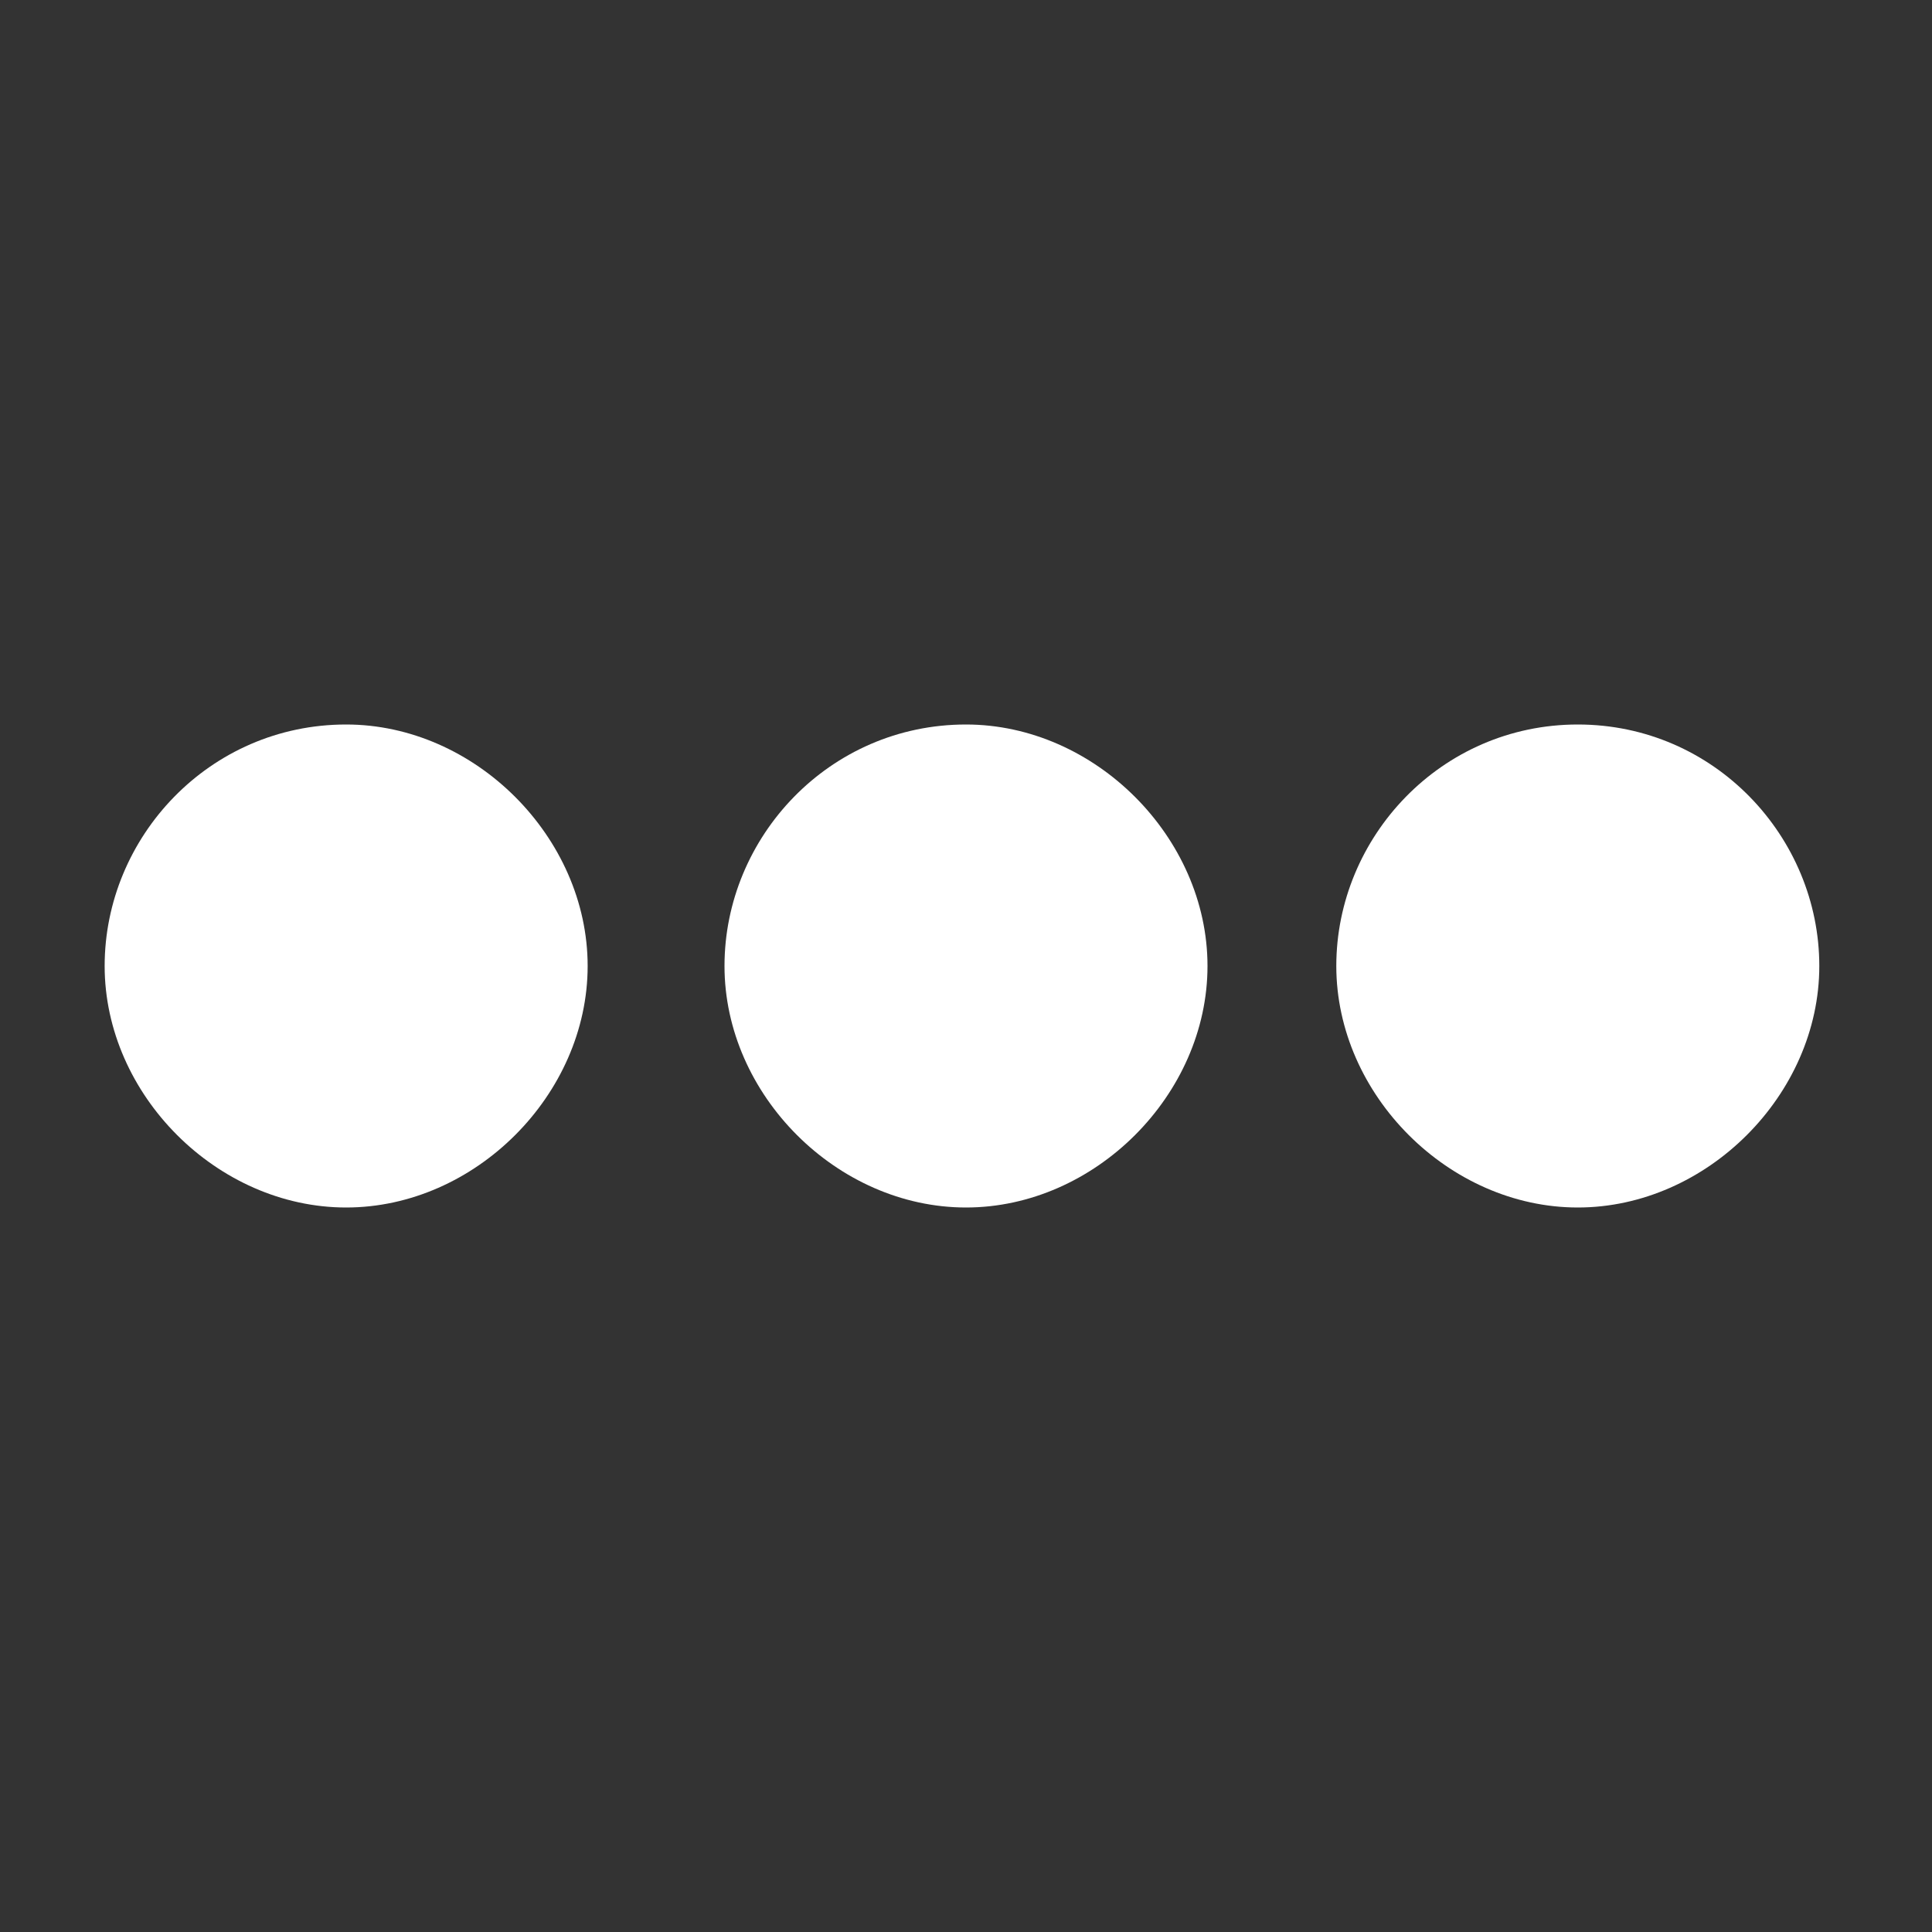 <?xml version="1.0" encoding="utf-8"?>
<!-- Generator: Adobe Illustrator 23.0.4, SVG Export Plug-In . SVG Version: 6.00 Build 0)  -->
<svg version="1.1" id="Layer_1" xmlns="http://www.w3.org/2000/svg" xmlns:xlink="http://www.w3.org/1999/xlink" x="0px" y="0px"
	 viewBox="0 0 24 24" style="enable-background:new 0 0 24 24;" xml:space="preserve">
<rect x="0" y="0" width="24" height="24" fill="#333333" stroke="none"/>
<style type="text/css">
	.st0{fill:#FFFFFF;}
</style>
<title>icons/20p/home/filled</title>
<desc>Created with Sketch.</desc>
<g>
	<path class="st0" d="M4.3,9c-1.7,0-3,1.4-3,3s1.4,3,3,3s3-1.4,3-3S5.9,9,4.3,9z M4.3,13.7c-1,0-1.8-0.8-1.8-1.8s0.8-1.8,1.8-1.8
		S6.1,11,6.1,12S5.2,13.7,4.3,13.7z"/>
	<path class="st0" d="M12,9c-1.7,0-3,1.4-3,3s1.4,3,3,3s3-1.4,3-3S13.6,9,12,9z M12,13.7c-1,0-1.8-0.8-1.8-1.8s0.8-1.8,1.8-1.8
		s1.8,0.8,1.8,1.8S12.9,13.7,12,13.7z"/>
	<path class="st0" d="M19.6,9c-1.7,0-3,1.4-3,3s1.4,3,3,3s3-1.4,3-3S21.3,9,19.6,9z M19.6,13.7c-1,0-1.8-0.8-1.8-1.8
		s0.8-1.8,1.8-1.8s1.8,0.8,1.8,1.8S20.6,13.7,19.6,13.7z"/>
</g>
<circle class="st0" cx="4.3" cy="12.1" r="2.2"/>
<circle class="st0" cx="12" cy="12" r="2.2"/>
<circle class="st0" cx="19.7" cy="11.9" r="2.2"/>
</svg>

